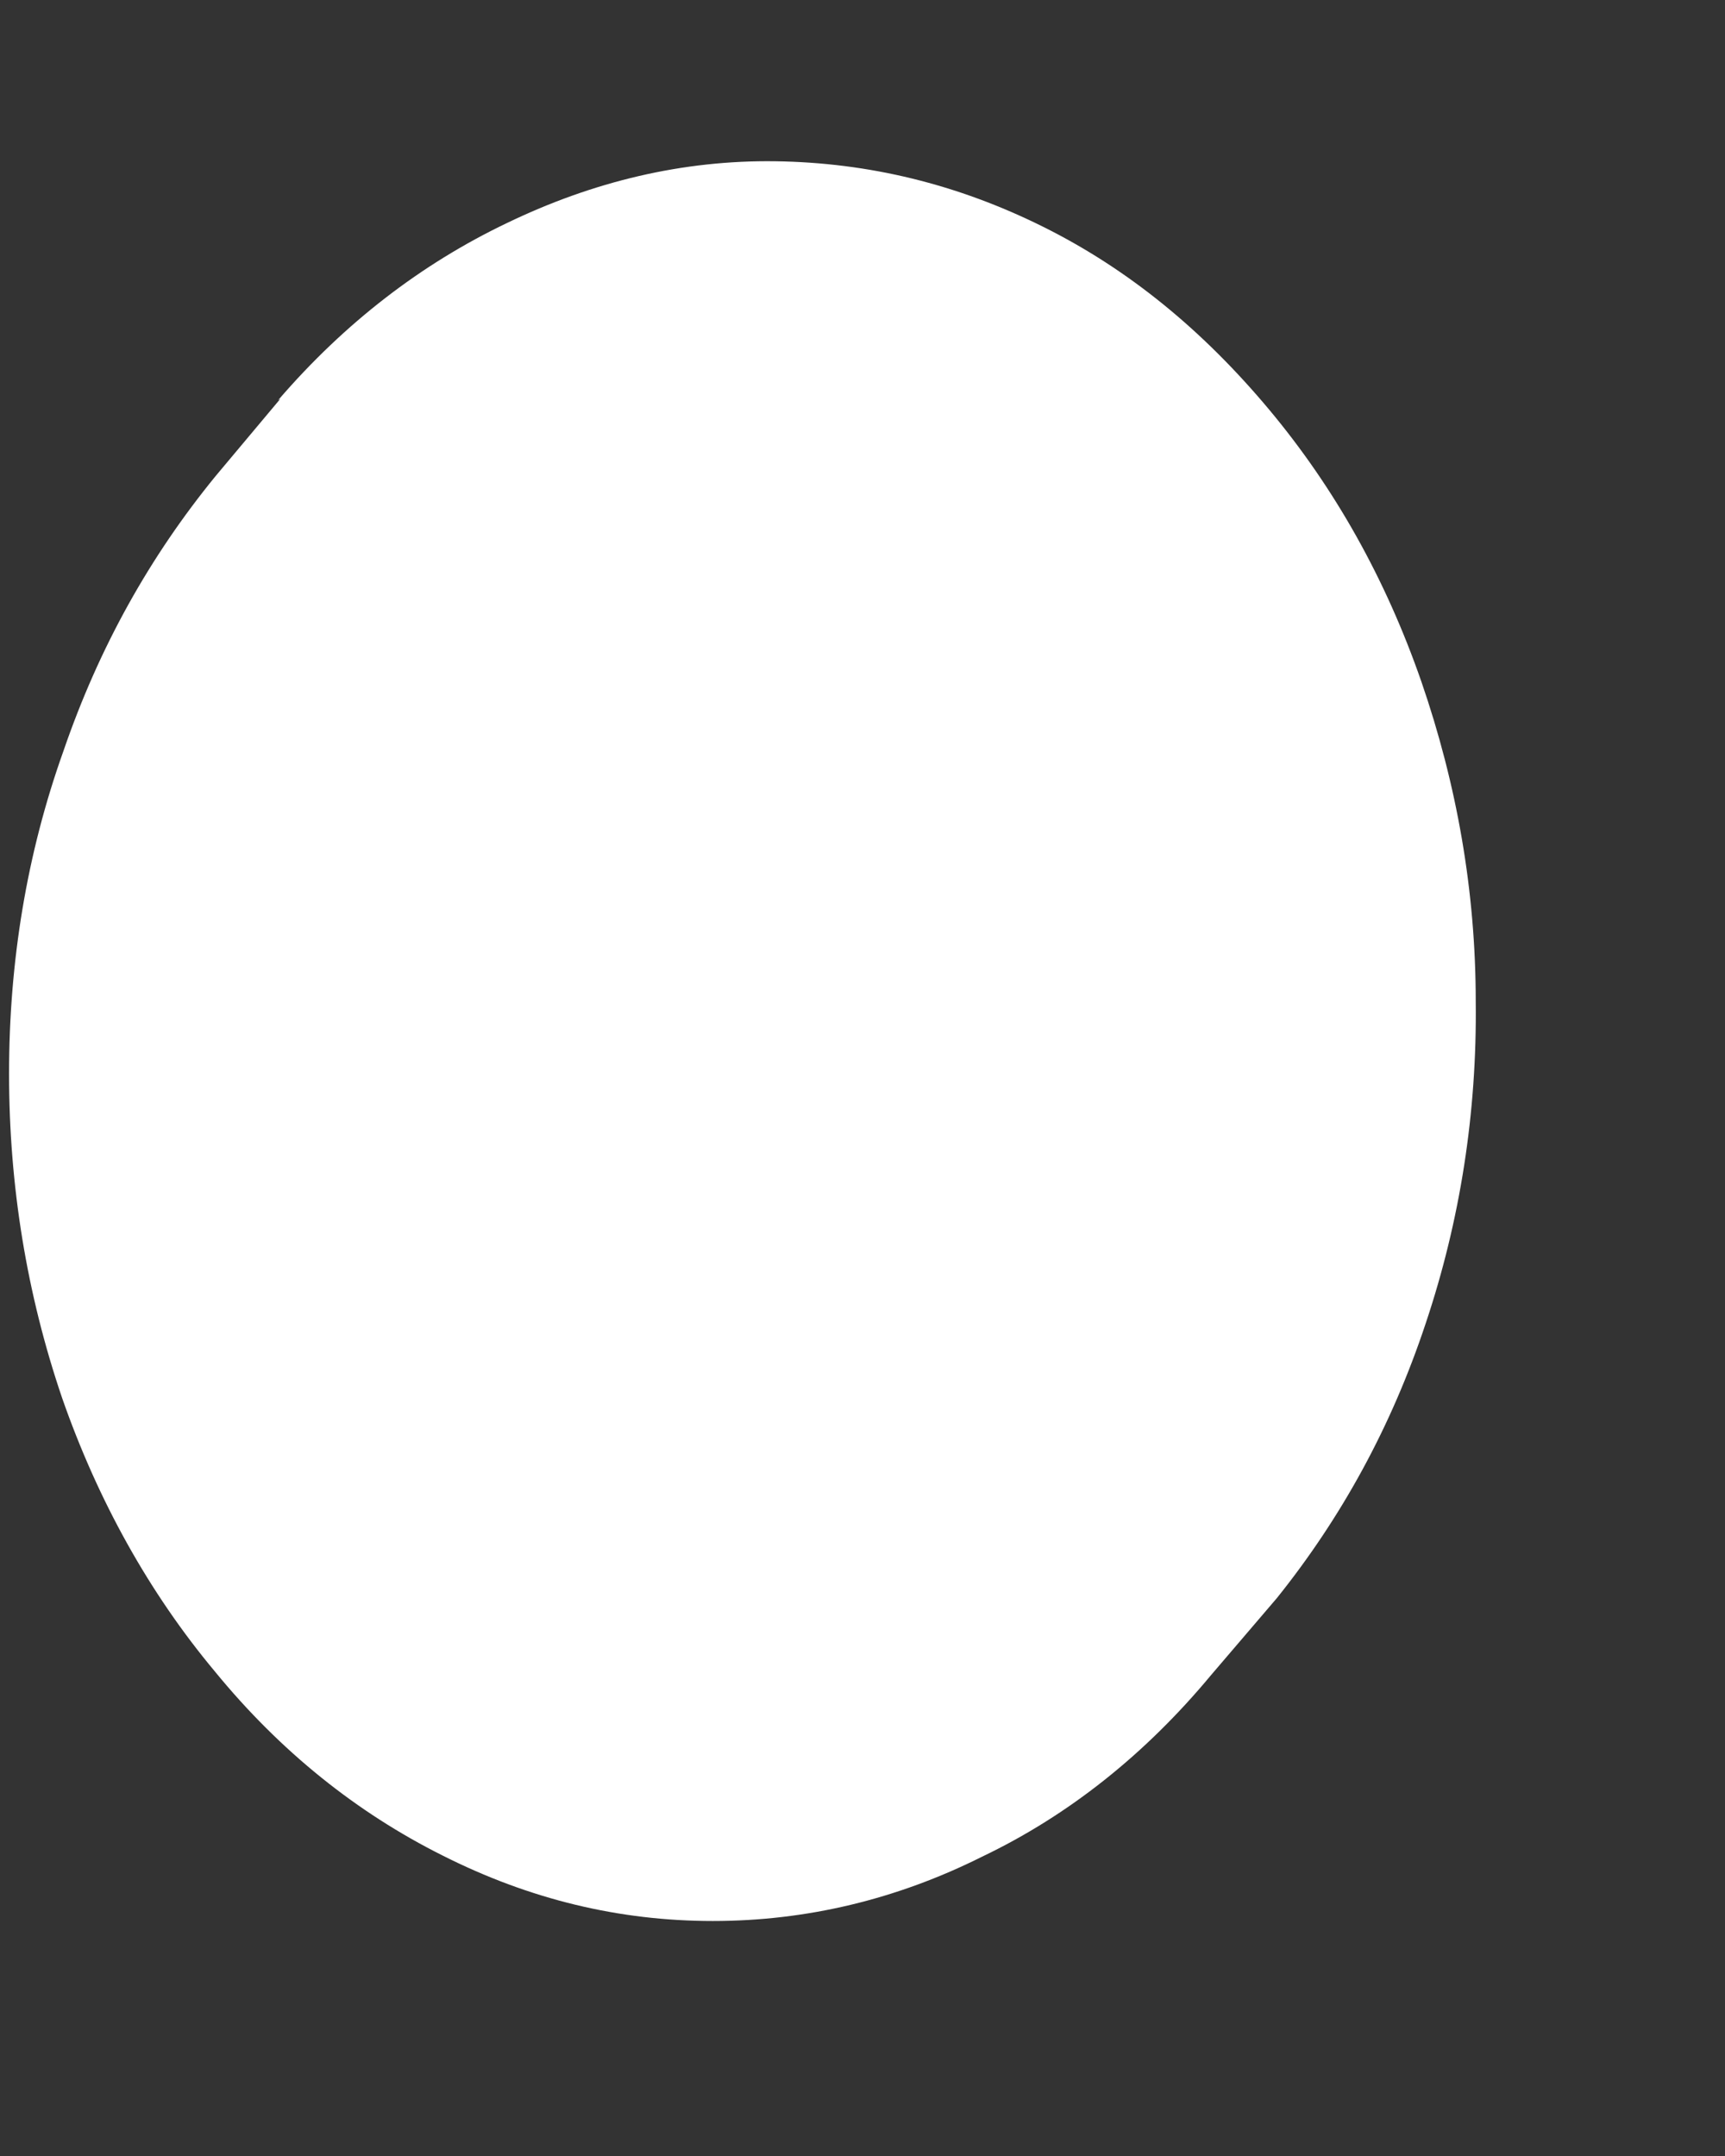 <svg width="4" height="5" viewBox="0 0 4 5" fill="none" xmlns="http://www.w3.org/2000/svg">
<rect x="0" y="0" width="4" height="5" fill="#333333" stroke="none"/>
<path d="M0.65 0.925L0.5 1.104C0.348 1.29 0.23 1.5 0.147 1.742C0.062 1.98 0.021 2.23 0.021 2.49C0.021 2.75 0.062 3.001 0.144 3.242C0.227 3.48 0.346 3.694 0.498 3.876C0.65 4.062 0.828 4.204 1.026 4.303C1.228 4.405 1.436 4.455 1.653 4.455C1.87 4.455 2.079 4.405 2.277 4.306C2.478 4.21 2.656 4.068 2.808 3.885L2.961 3.706C3.11 3.52 3.226 3.31 3.306 3.069C3.386 2.83 3.425 2.58 3.422 2.323C3.422 2.066 3.378 1.819 3.296 1.581C3.213 1.342 3.095 1.132 2.943 0.95C2.79 0.767 2.618 0.625 2.419 0.526C2.22 0.427 2.014 0.377 1.798 0.374C1.583 0.371 1.375 0.421 1.176 0.517C0.977 0.612 0.799 0.749 0.645 0.928L0.65 0.925Z" fill="white"/>
</svg>
